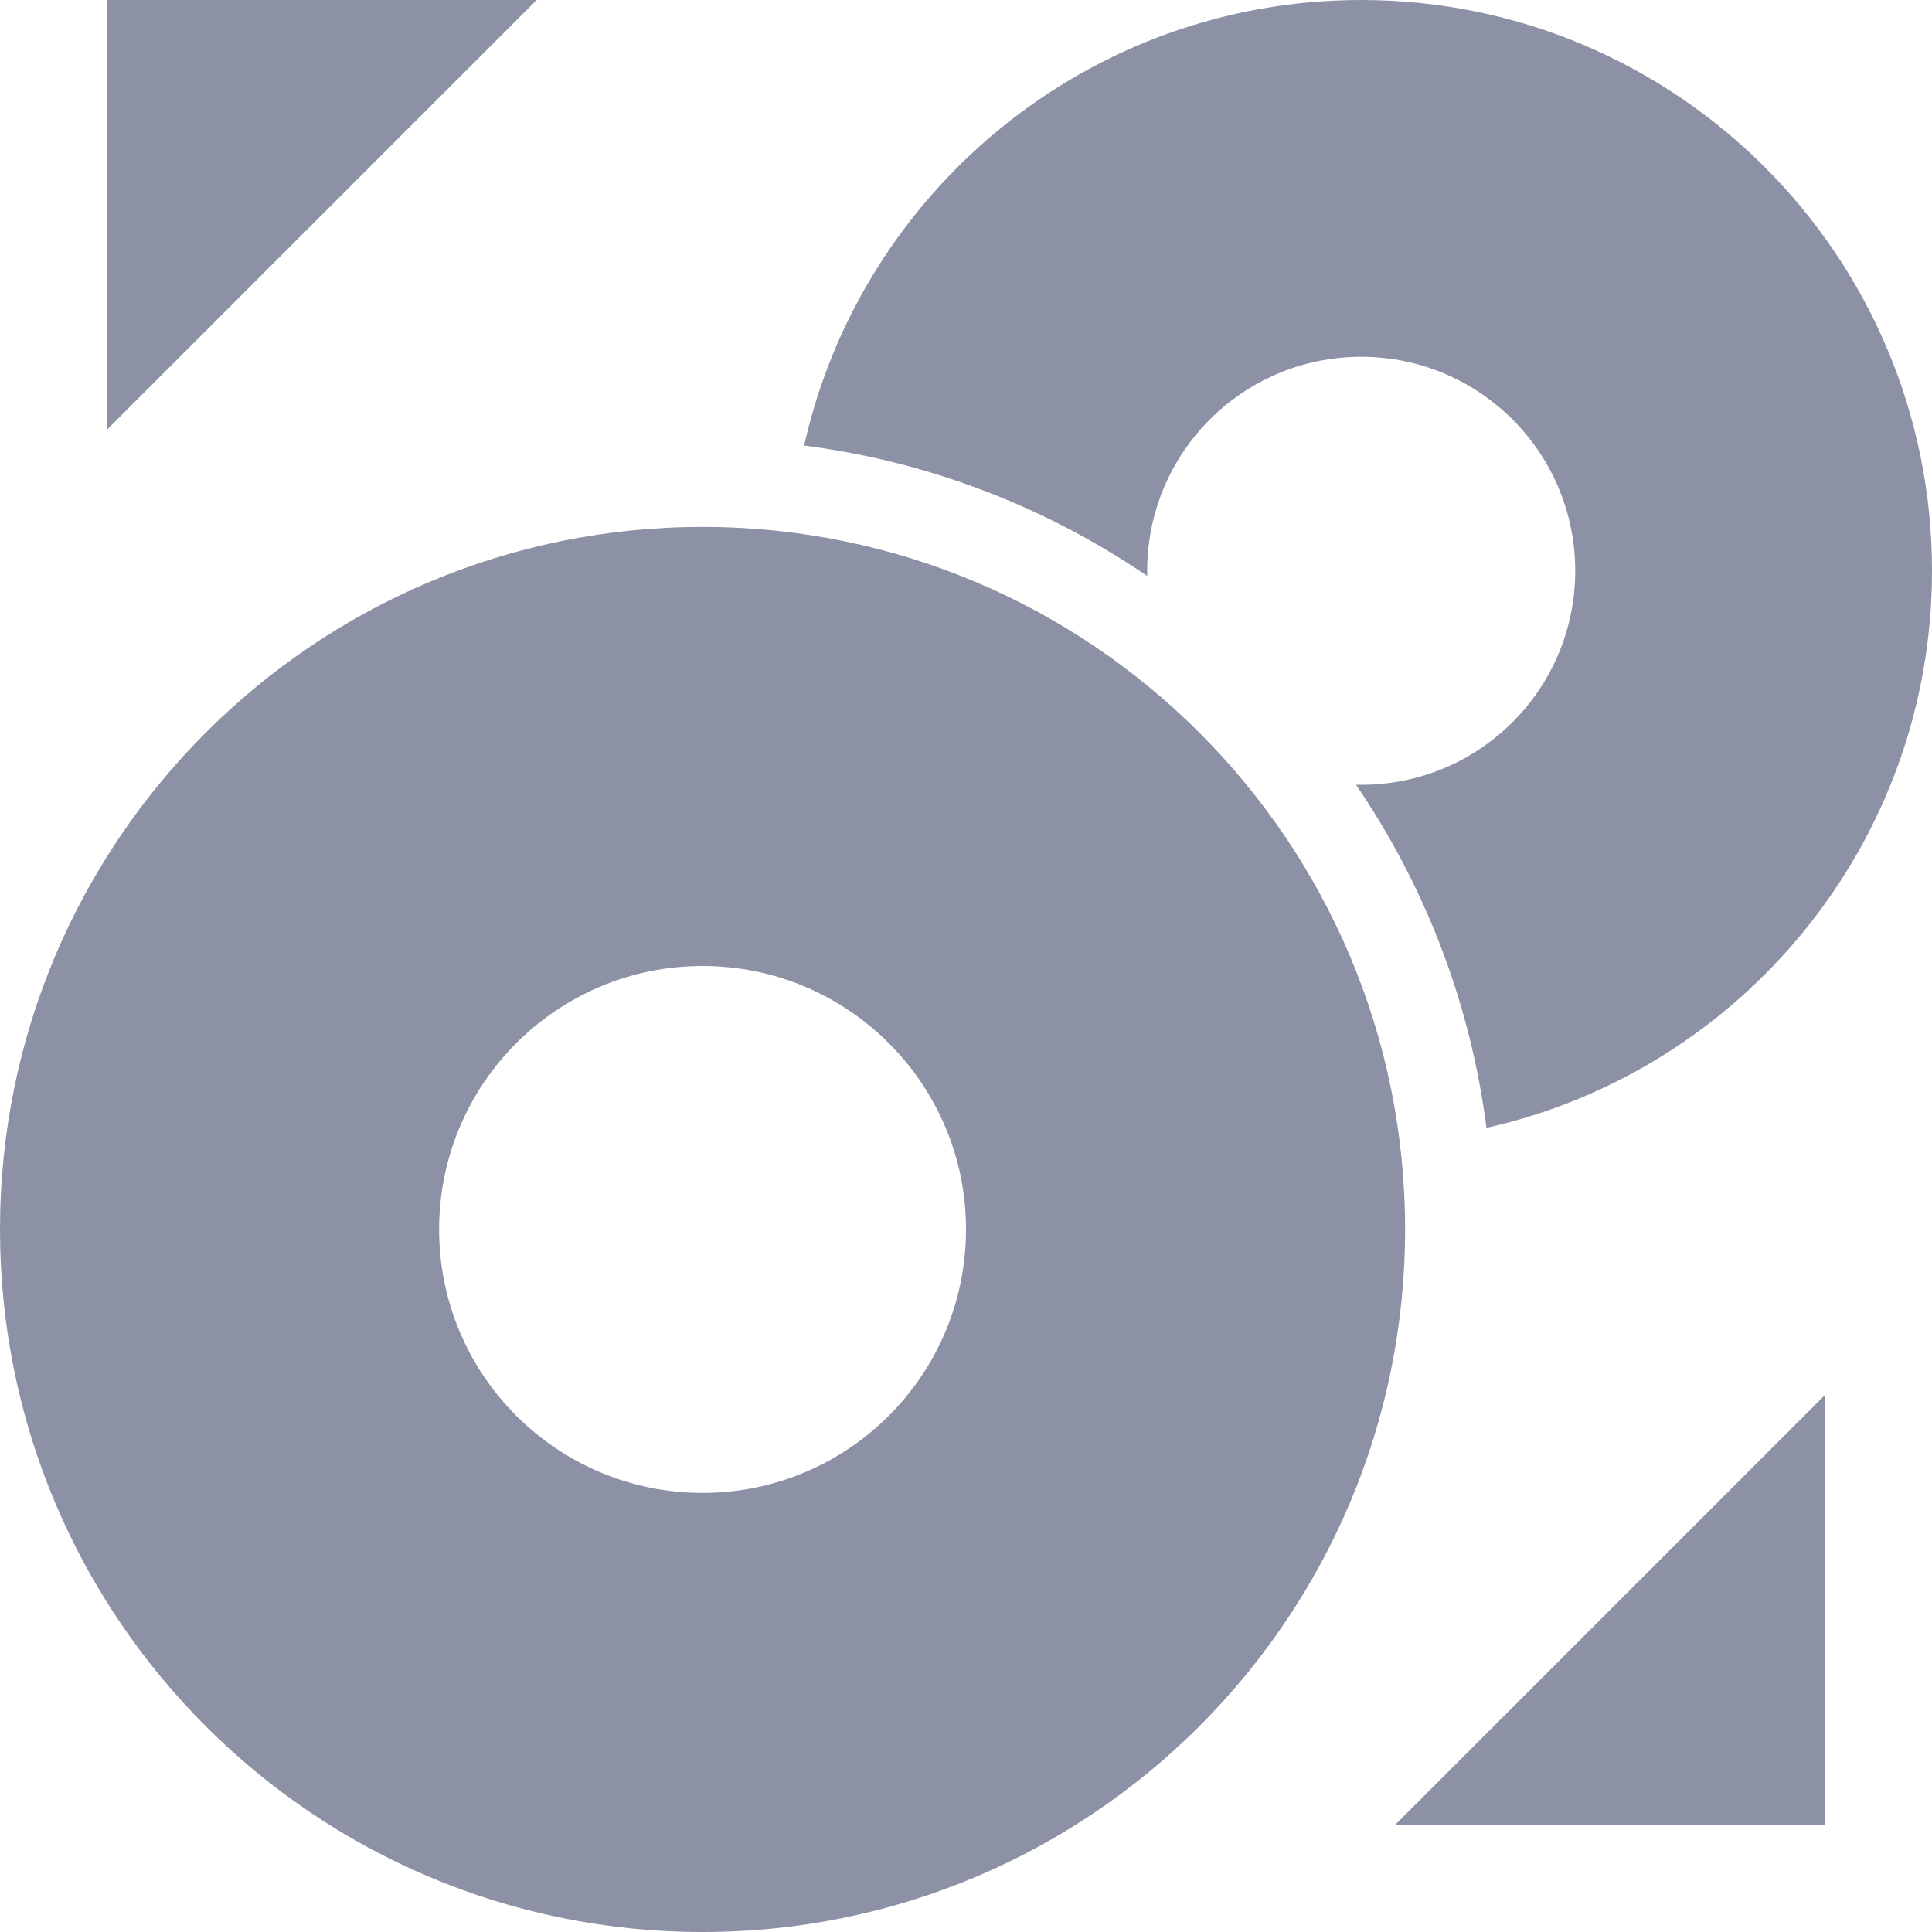 <svg width="18" height="18" viewBox="0 0 18 18" fill="none" xmlns="http://www.w3.org/2000/svg">
<path fill-rule="evenodd" clip-rule="evenodd" d="M7.492 4.151C8.024 1.775 10.146 0 12.682 0C15.619 0 18 2.381 18 5.318C18 7.854 16.225 9.976 13.849 10.508C13.698 9.333 13.271 8.246 12.634 7.312L12.658 7.312L12.682 7.312C13.783 7.312 14.676 6.42 14.676 5.318C14.676 4.217 13.783 3.324 12.682 3.324C11.58 3.324 10.688 4.217 10.688 5.318L10.688 5.342L10.688 5.366C9.754 4.729 8.667 4.302 7.492 4.151ZM6.545 18C10.161 18 13.091 15.07 13.091 11.454C13.091 7.839 10.161 4.909 6.545 4.909C2.93 4.909 0 7.839 0 11.454C0 15.07 2.93 18 6.545 18ZM6.545 13.909C7.901 13.909 9 12.81 9 11.454C9 10.099 7.901 9 6.545 9C5.19 9 4.091 10.099 4.091 11.454C4.091 12.81 5.19 13.909 6.545 13.909ZM17 13V17H13L17 13ZM1 0L1 4L5 0H1Z" fill="#8D91A5"/>
</svg>
